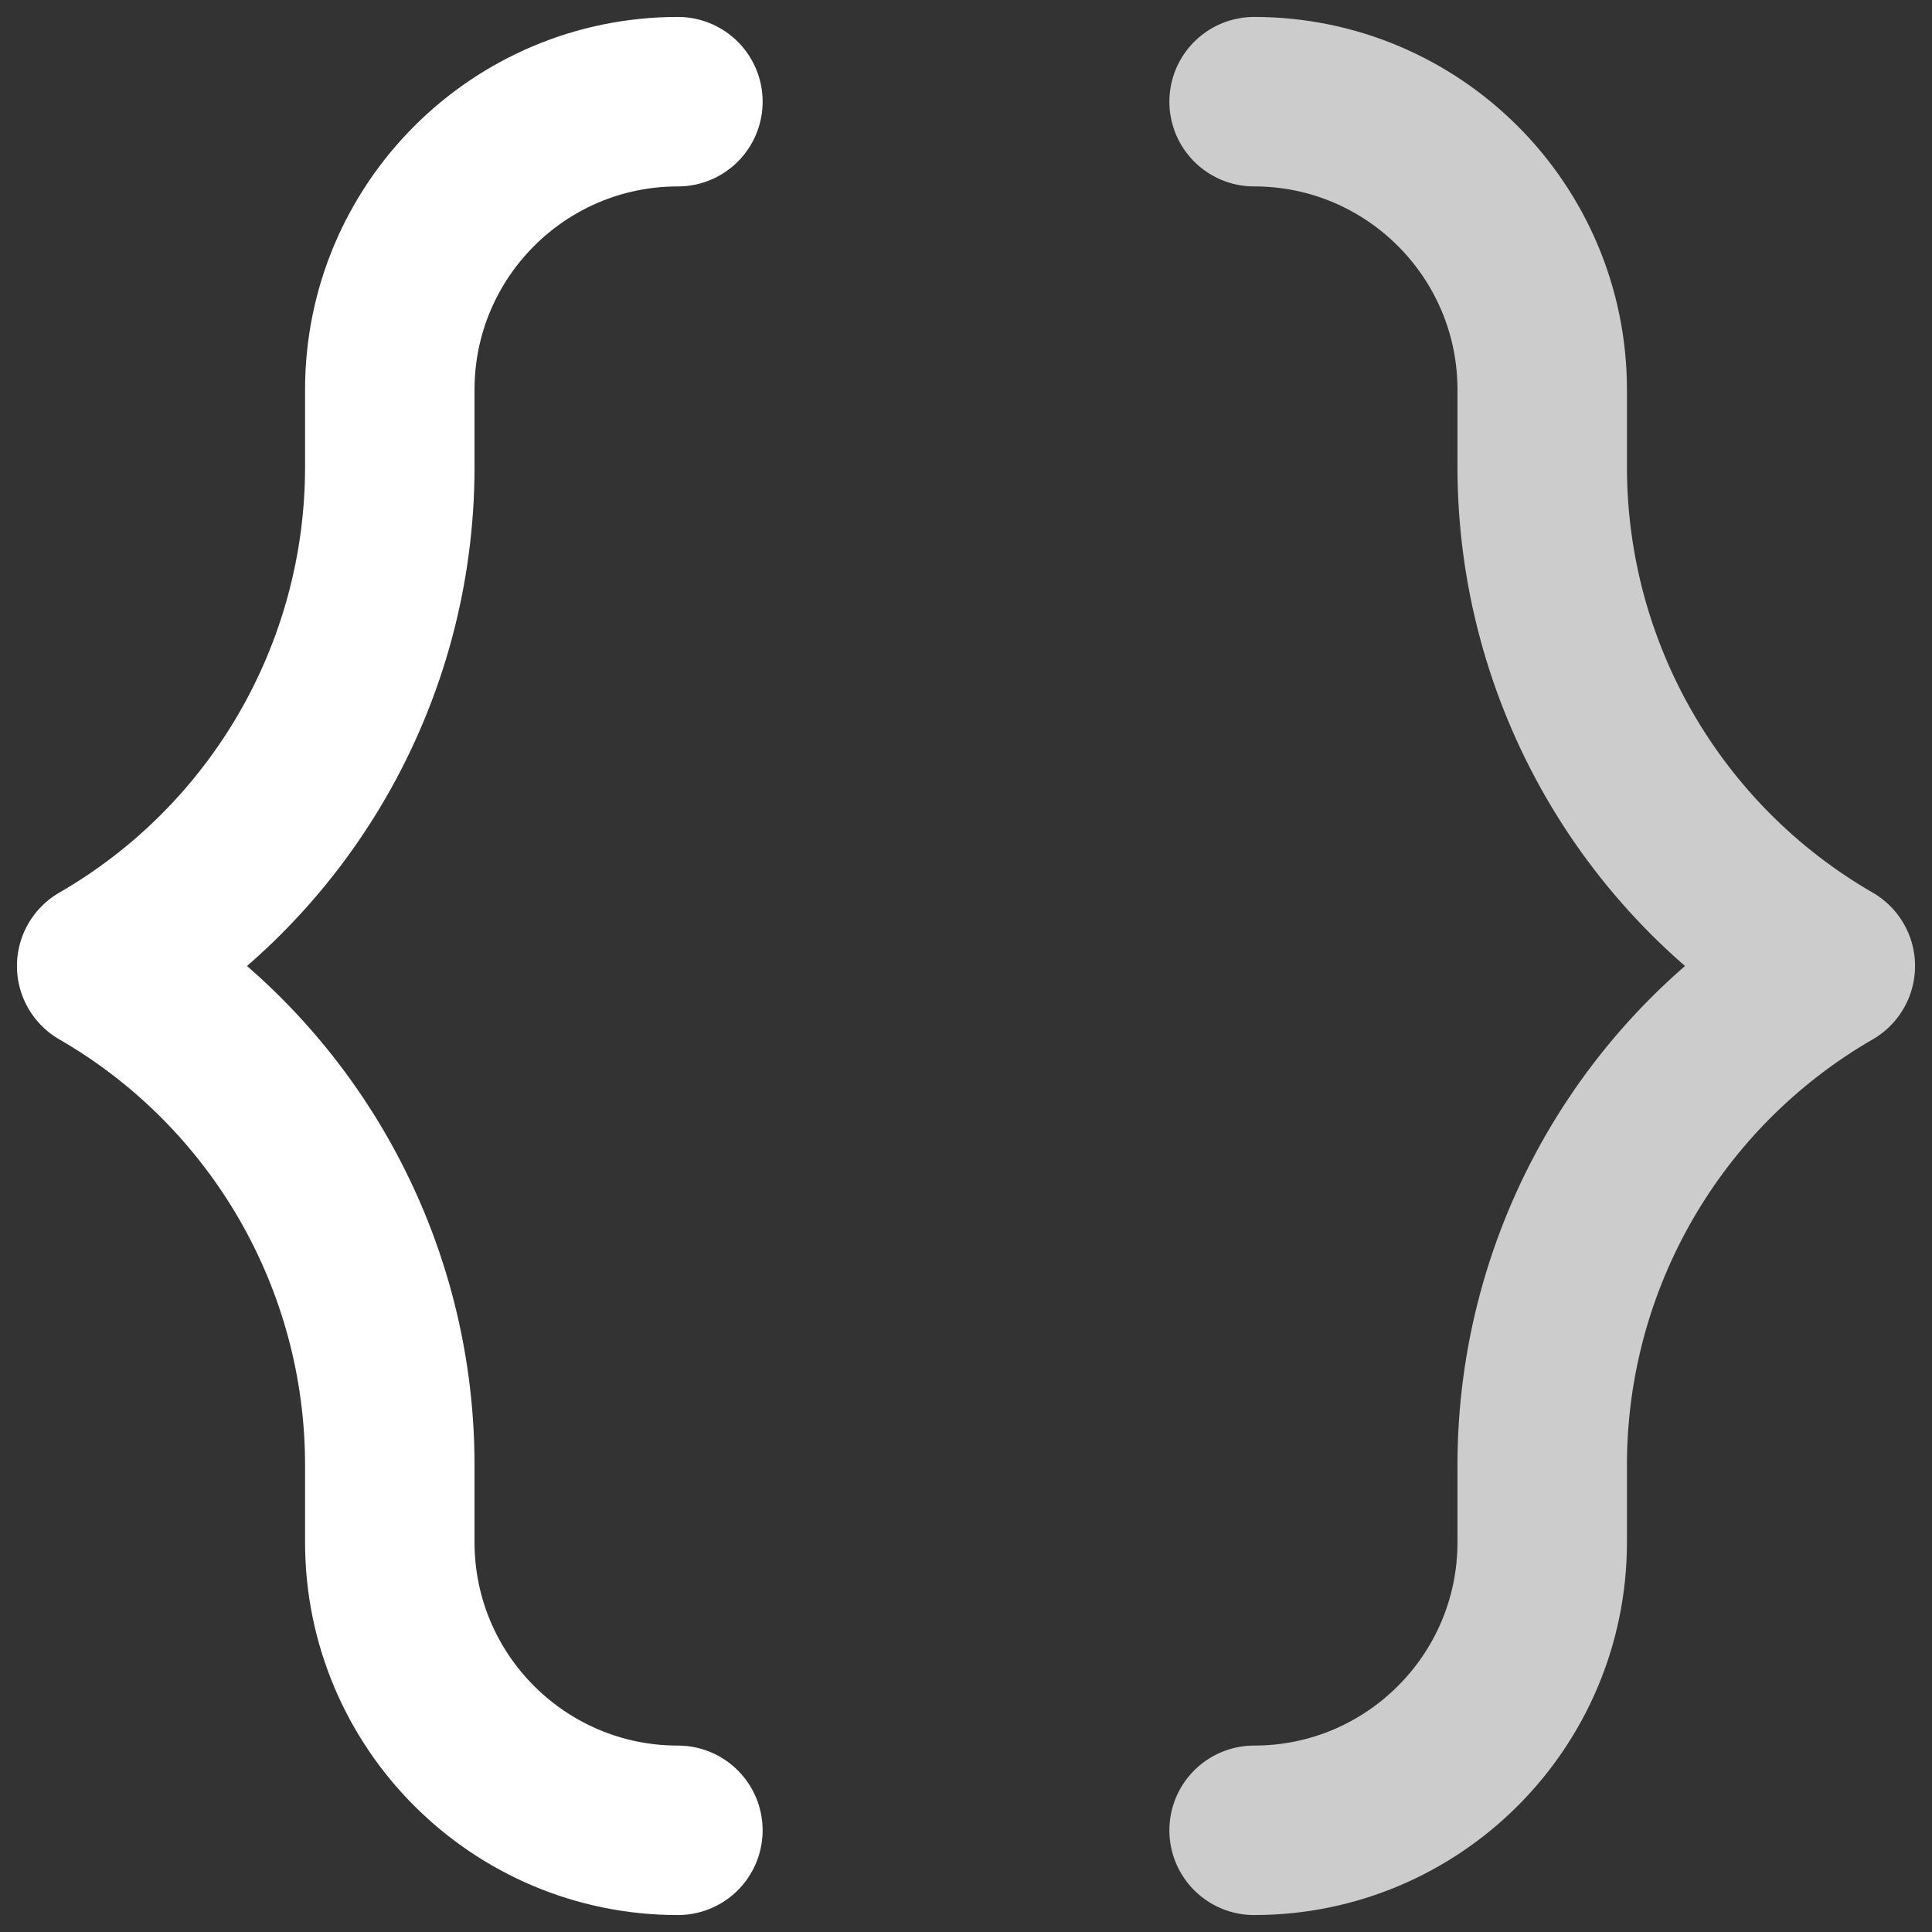 <svg width="57" height="57" viewBox="0 0 57 57" fill="none" xmlns="http://www.w3.org/2000/svg">
<rect x="0" y="0" width="57" height="57" fill="#333333" stroke="none"/>
<path d="M20 54C15.306 54 11.5 50.194 11.5 45.5V43.222C11.5 37.149 8.26 31.537 3 28.5C8.26 25.463 11.5 19.851 11.5 13.777V11.5C11.5 6.806 15.306 3 20 3" stroke="white" stroke-width="5" stroke-miterlimit="10" stroke-linecap="round" stroke-linejoin="round"/>
<path opacity="0.75" d="M37 3C41.694 3 45.5 6.806 45.5 11.5V13.777C45.5 19.851 48.74 25.463 54 28.5C48.74 31.537 45.5 37.149 45.5 43.222V45.5C45.5 50.194 41.694 54 37 54" stroke="white" stroke-width="5" stroke-miterlimit="10" stroke-linecap="round" stroke-linejoin="round"/>
</svg>
